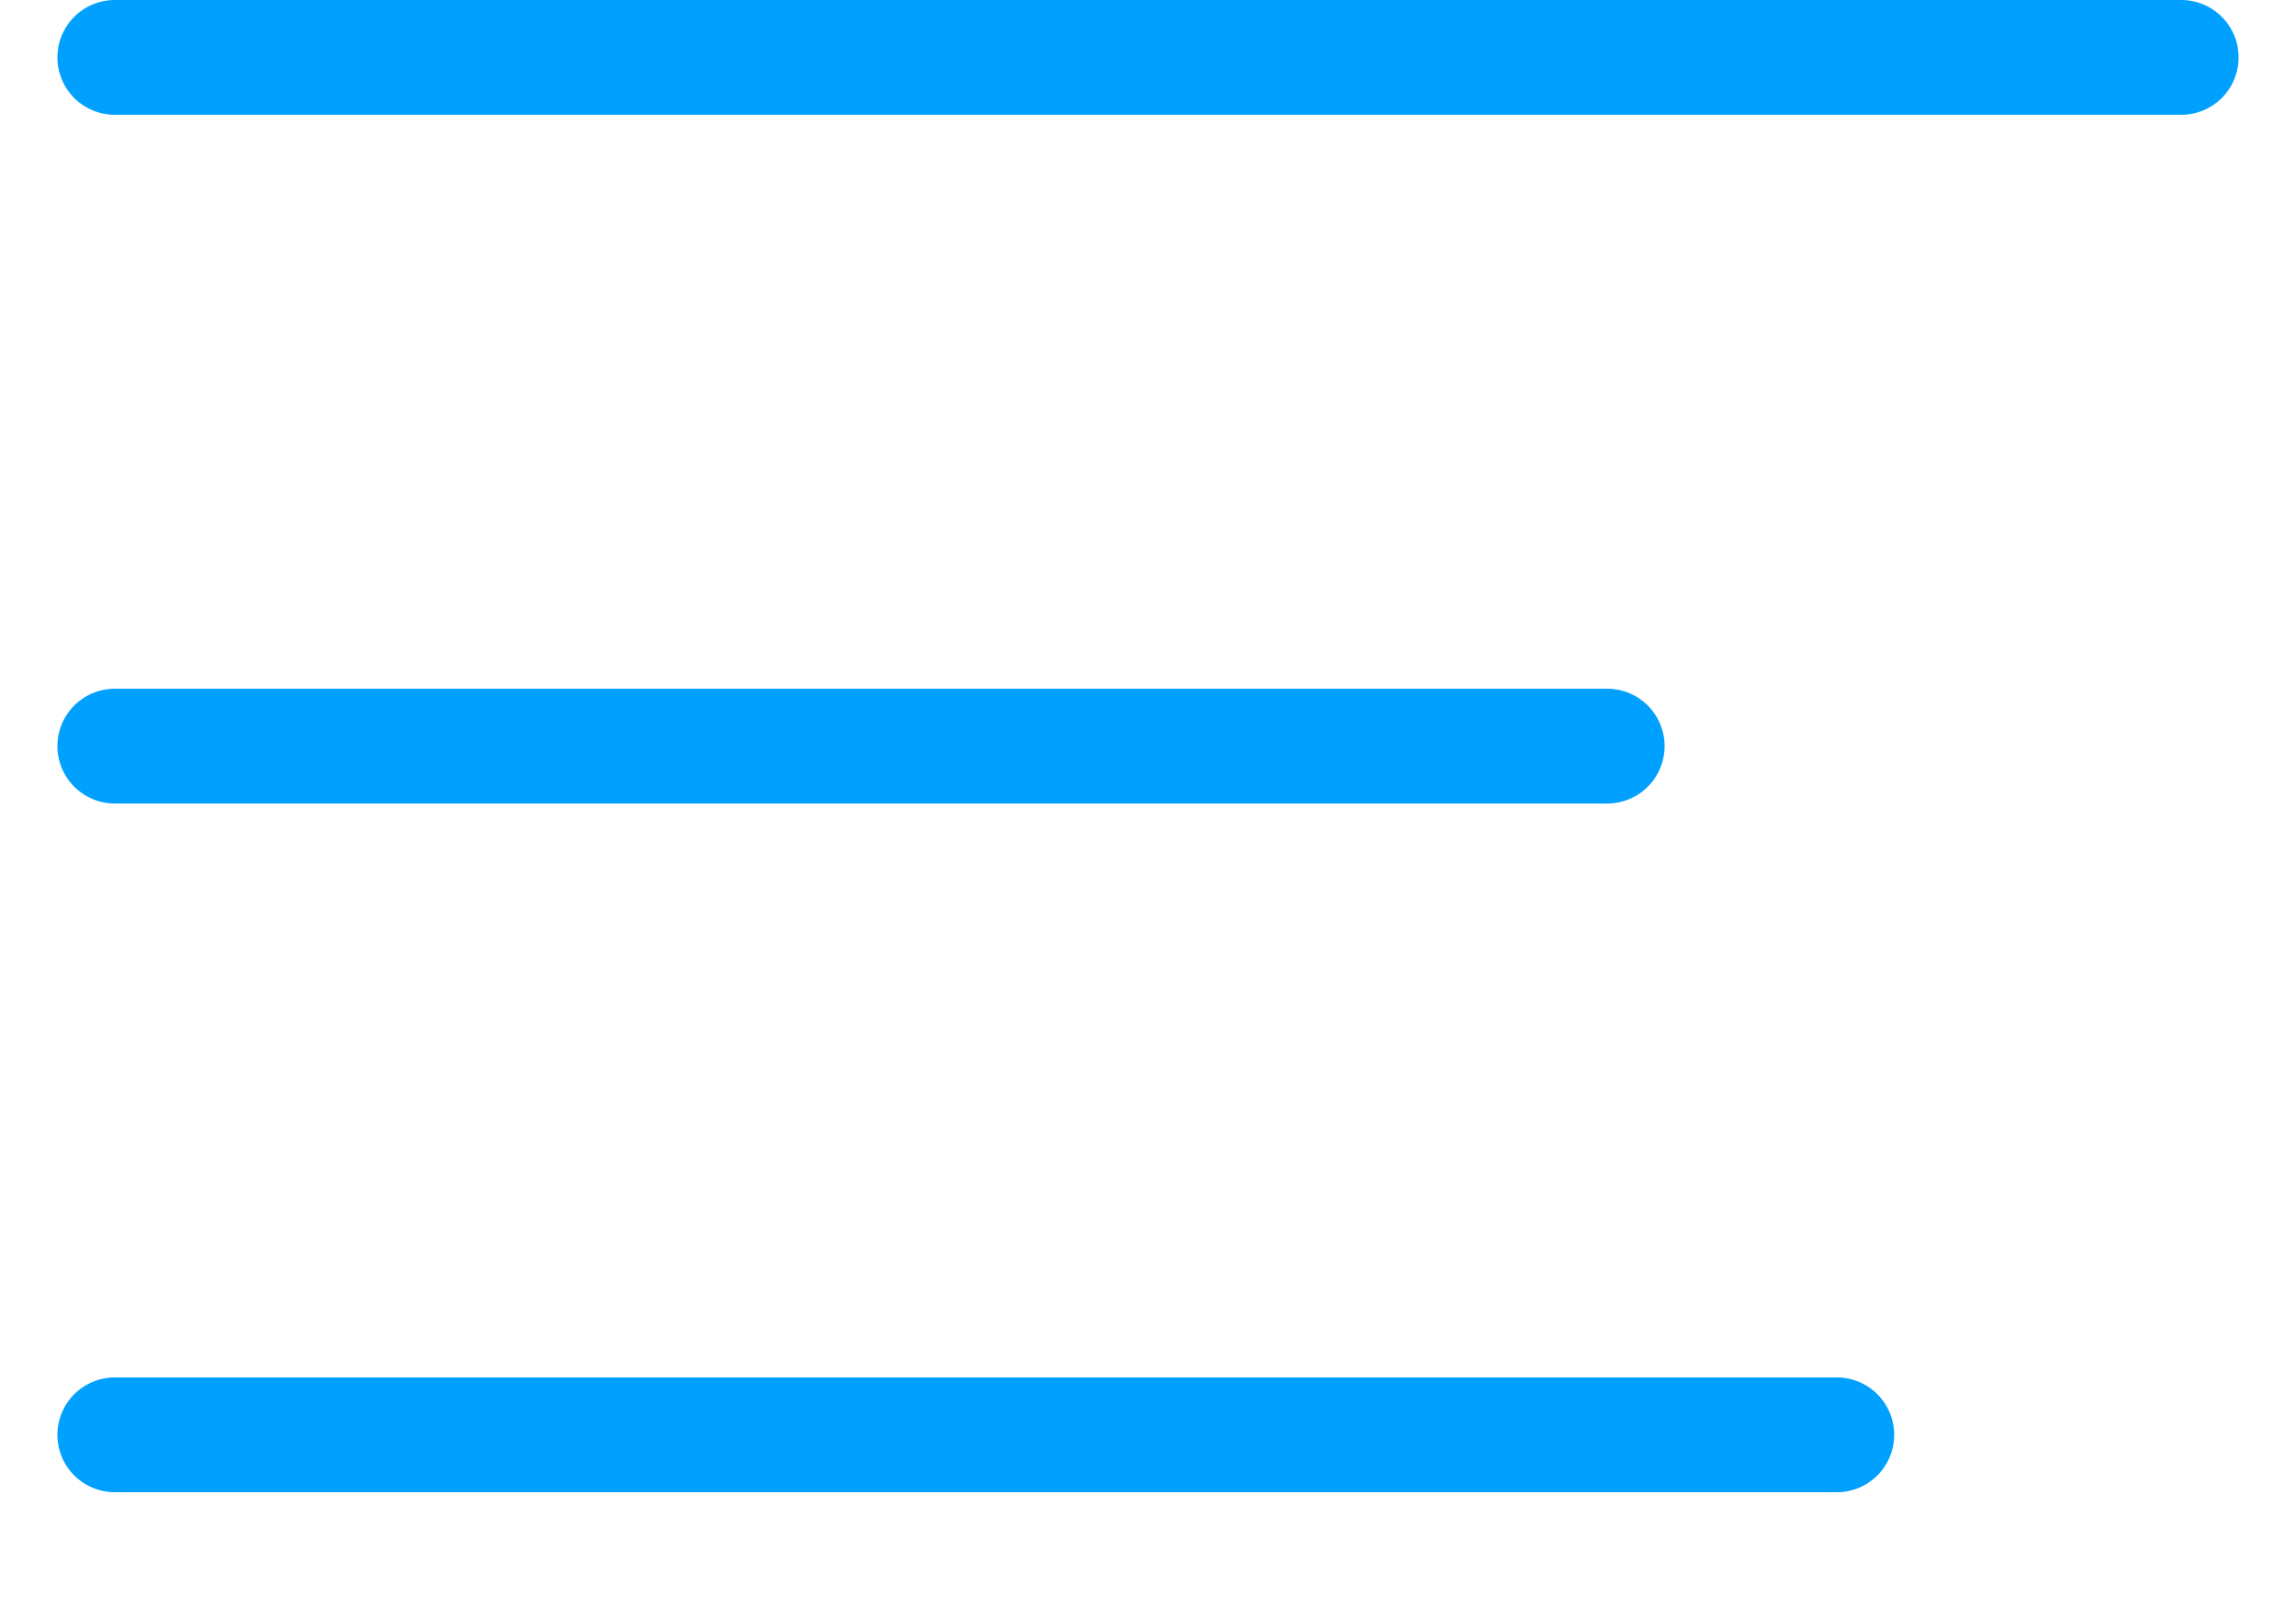 <svg width="20" height="14" viewBox="0 0 20 14" fill="none" xmlns="http://www.w3.org/2000/svg">
<path d="M1 0.5H19M1 6.5H14M1 12.5H16" stroke="#00A0FF" stroke-linecap="round" stroke-linejoin="round"/>
</svg>
